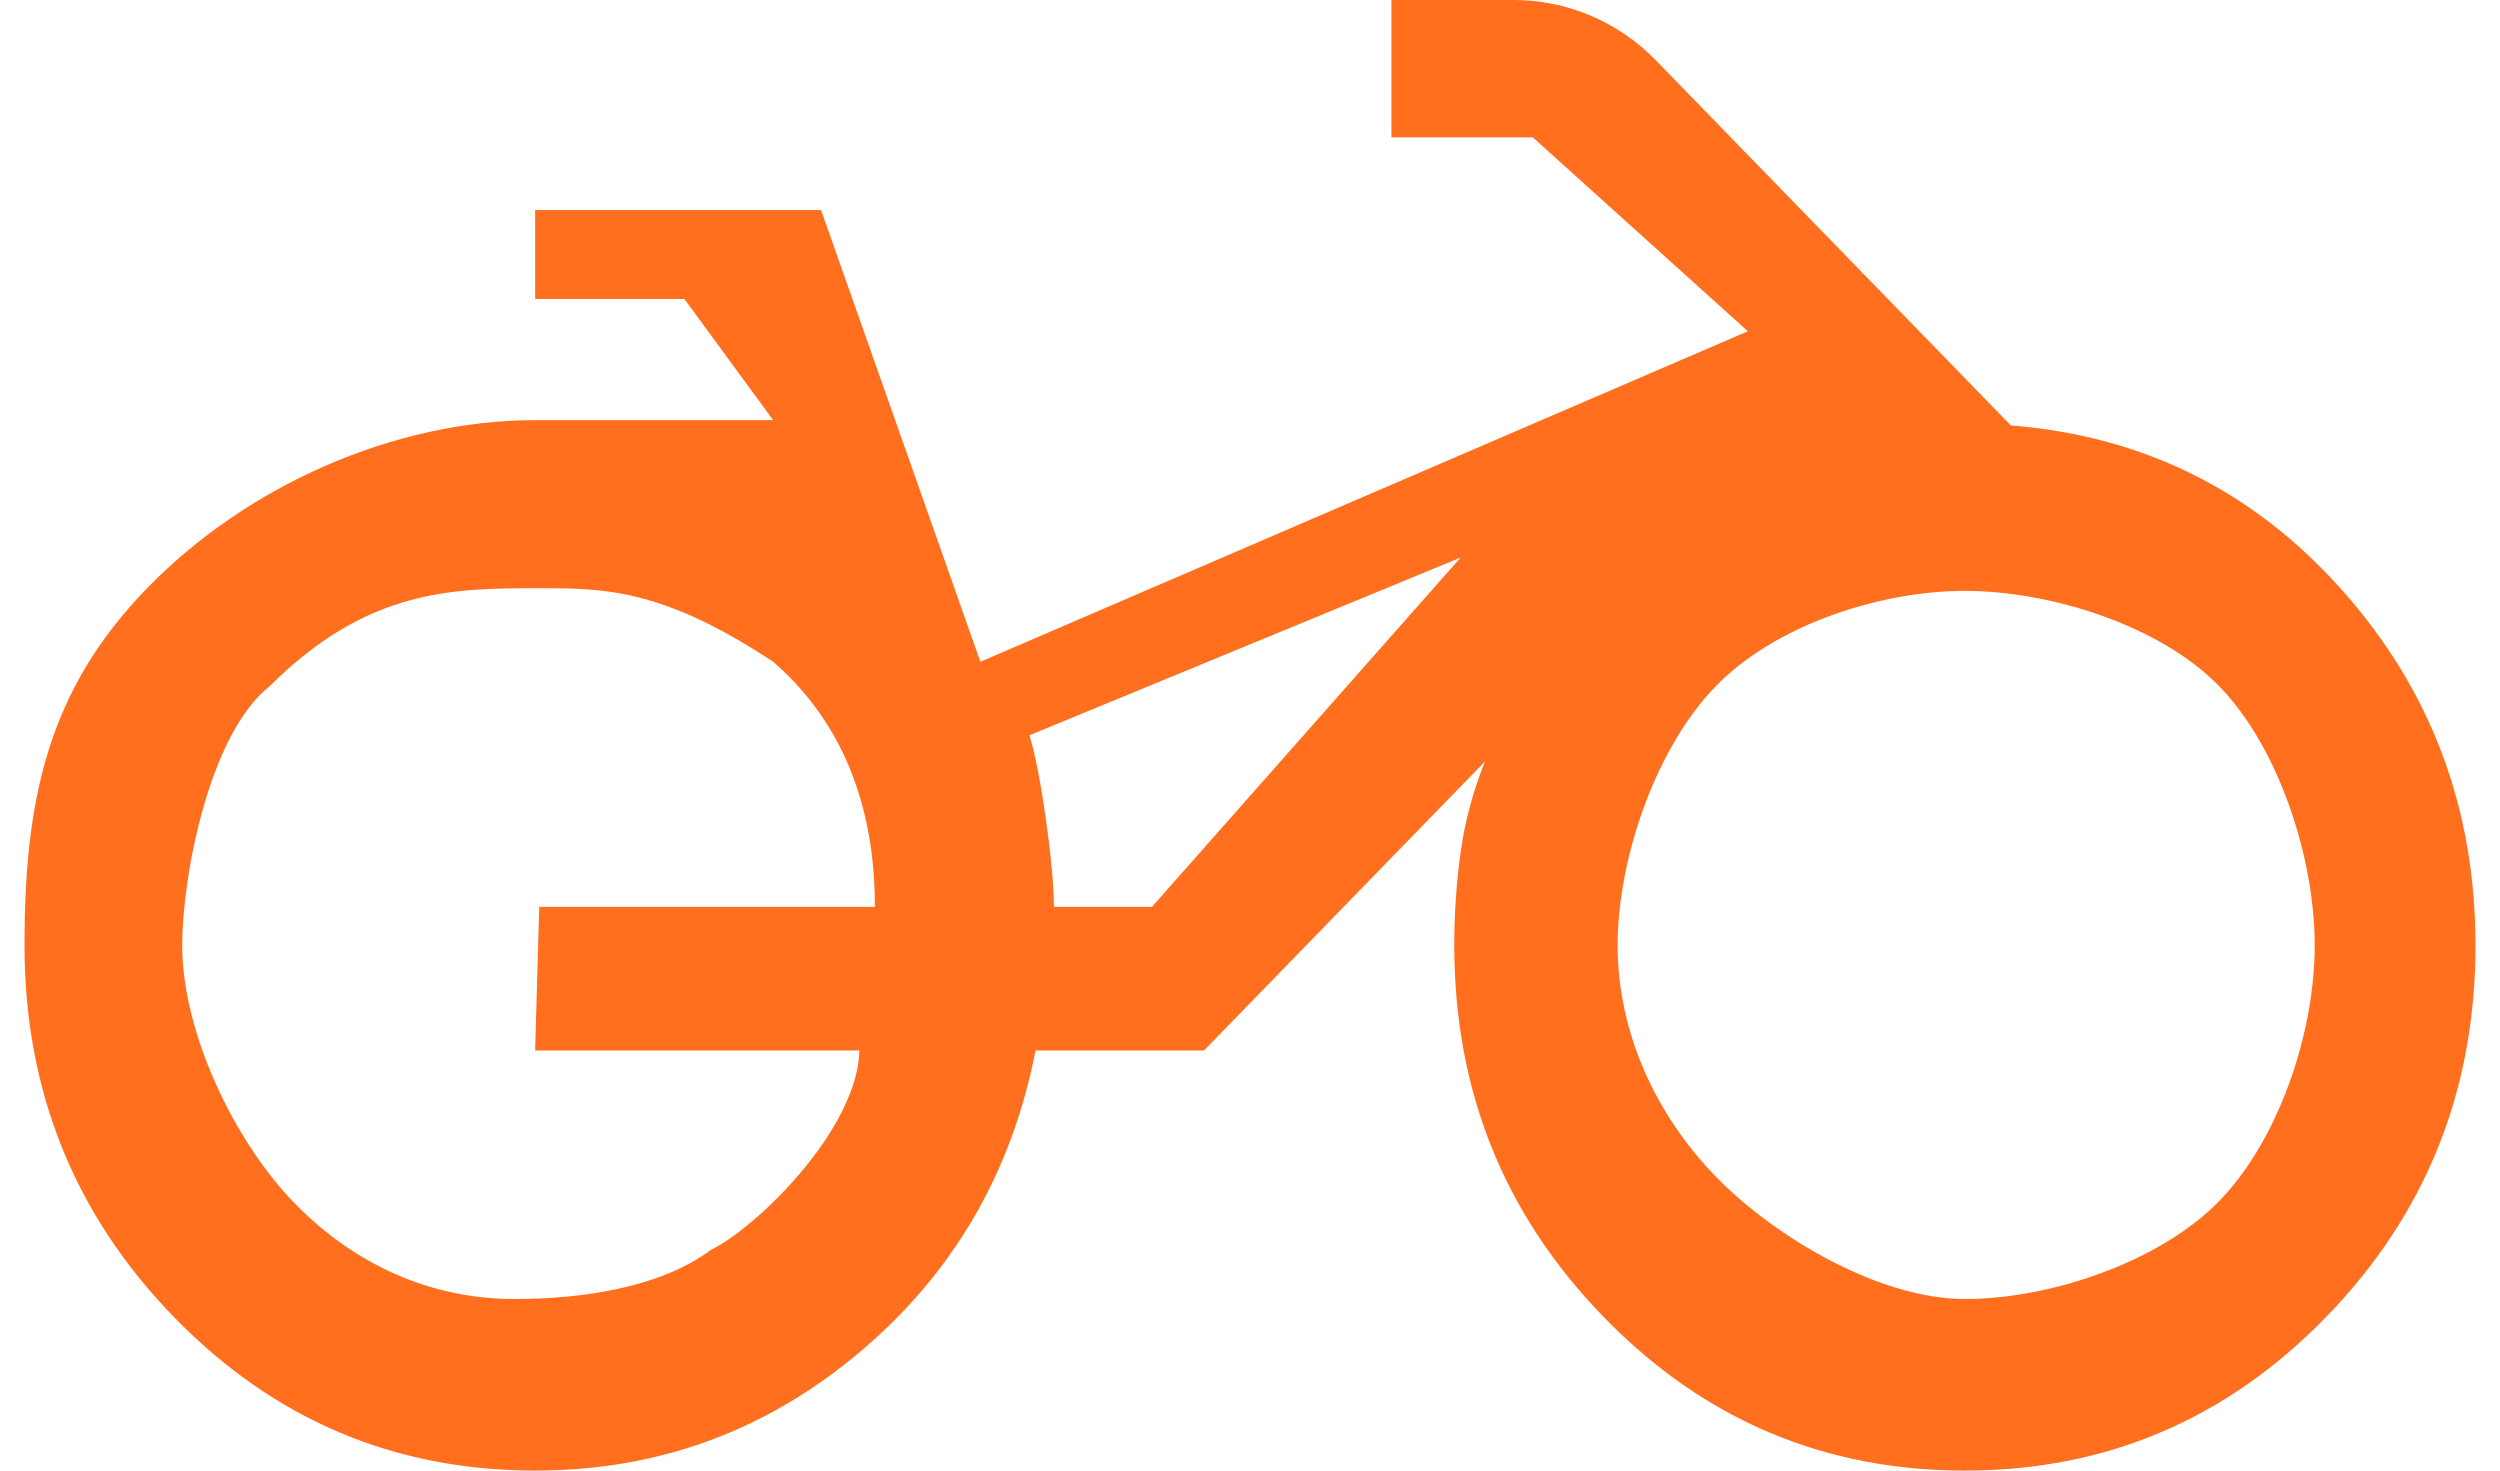 <svg width="51" height="30" viewBox="0 0 51 30" fill="none" xmlns="http://www.w3.org/2000/svg">
<path d="M10.917 30C8.035 30 5.578 28.955 3.547 26.866C1.516 24.777 0.5 22.25 0.5 19.286C0.5 16.321 0.969 14.089 3 12C5.031 9.911 8.035 8.571 10.917 8.571H15.773L13.961 6.099H10.917V4.286H16.75L20 13.5L35.656 6.758L31.269 2.802H28.385V0H30.865C31.42 0 31.95 0.107 32.453 0.321C32.957 0.536 33.399 0.839 33.781 1.232L41.021 8.679C43.729 8.893 45.986 10.018 47.792 12.054C49.597 14.089 50.5 16.5 50.5 19.286C50.5 22.25 49.484 24.777 47.453 26.866C45.422 28.955 42.965 30 40.083 30C37.201 30 34.745 28.955 32.714 26.866C30.682 24.777 29.667 22.25 29.667 19.286C29.667 18.643 29.71 18.009 29.797 17.384C29.884 16.759 30.049 16.143 30.292 15.536L24.562 21.429H21.125C20.639 23.929 19.441 25.982 17.531 27.589C15.621 29.196 13.417 30 10.917 30ZM40.083 26.5C41.819 26.5 44.057 25.75 45.273 24.5C46.488 23.25 47.22 21.071 47.22 19.286C47.22 17.5 46.488 15.25 45.273 14C44.057 12.75 41.819 12.054 40.083 12.054C38.347 12.054 36.215 12.75 35 14C33.785 15.25 33 17.5 33 19.286C33 21.071 33.785 22.75 35 24C36.215 25.25 38.347 26.5 40.083 26.5ZM10.5 26.5C11.819 26.5 13.441 26.286 14.5 25.5C15.5 25 17.5 23 17.531 21.429H10.917L11 18.5H17.848C17.848 17 17.5 15 15.773 13.5C13.5 12 12.319 12 11 12C9.264 12 7.5 12 5.5 14C4.272 14.964 3.717 17.869 3.717 19.286C3.717 21.071 4.785 23.286 6 24.536C7.215 25.786 8.764 26.5 10.5 26.5ZM21.5 18.5H23.5L29.797 11.374L21 15C20.653 14.286 21.5 14.5 21 15C21.229 15.711 21.5 17.666 21.5 18.5Z" fill="#FF6F1E"/>
</svg>
